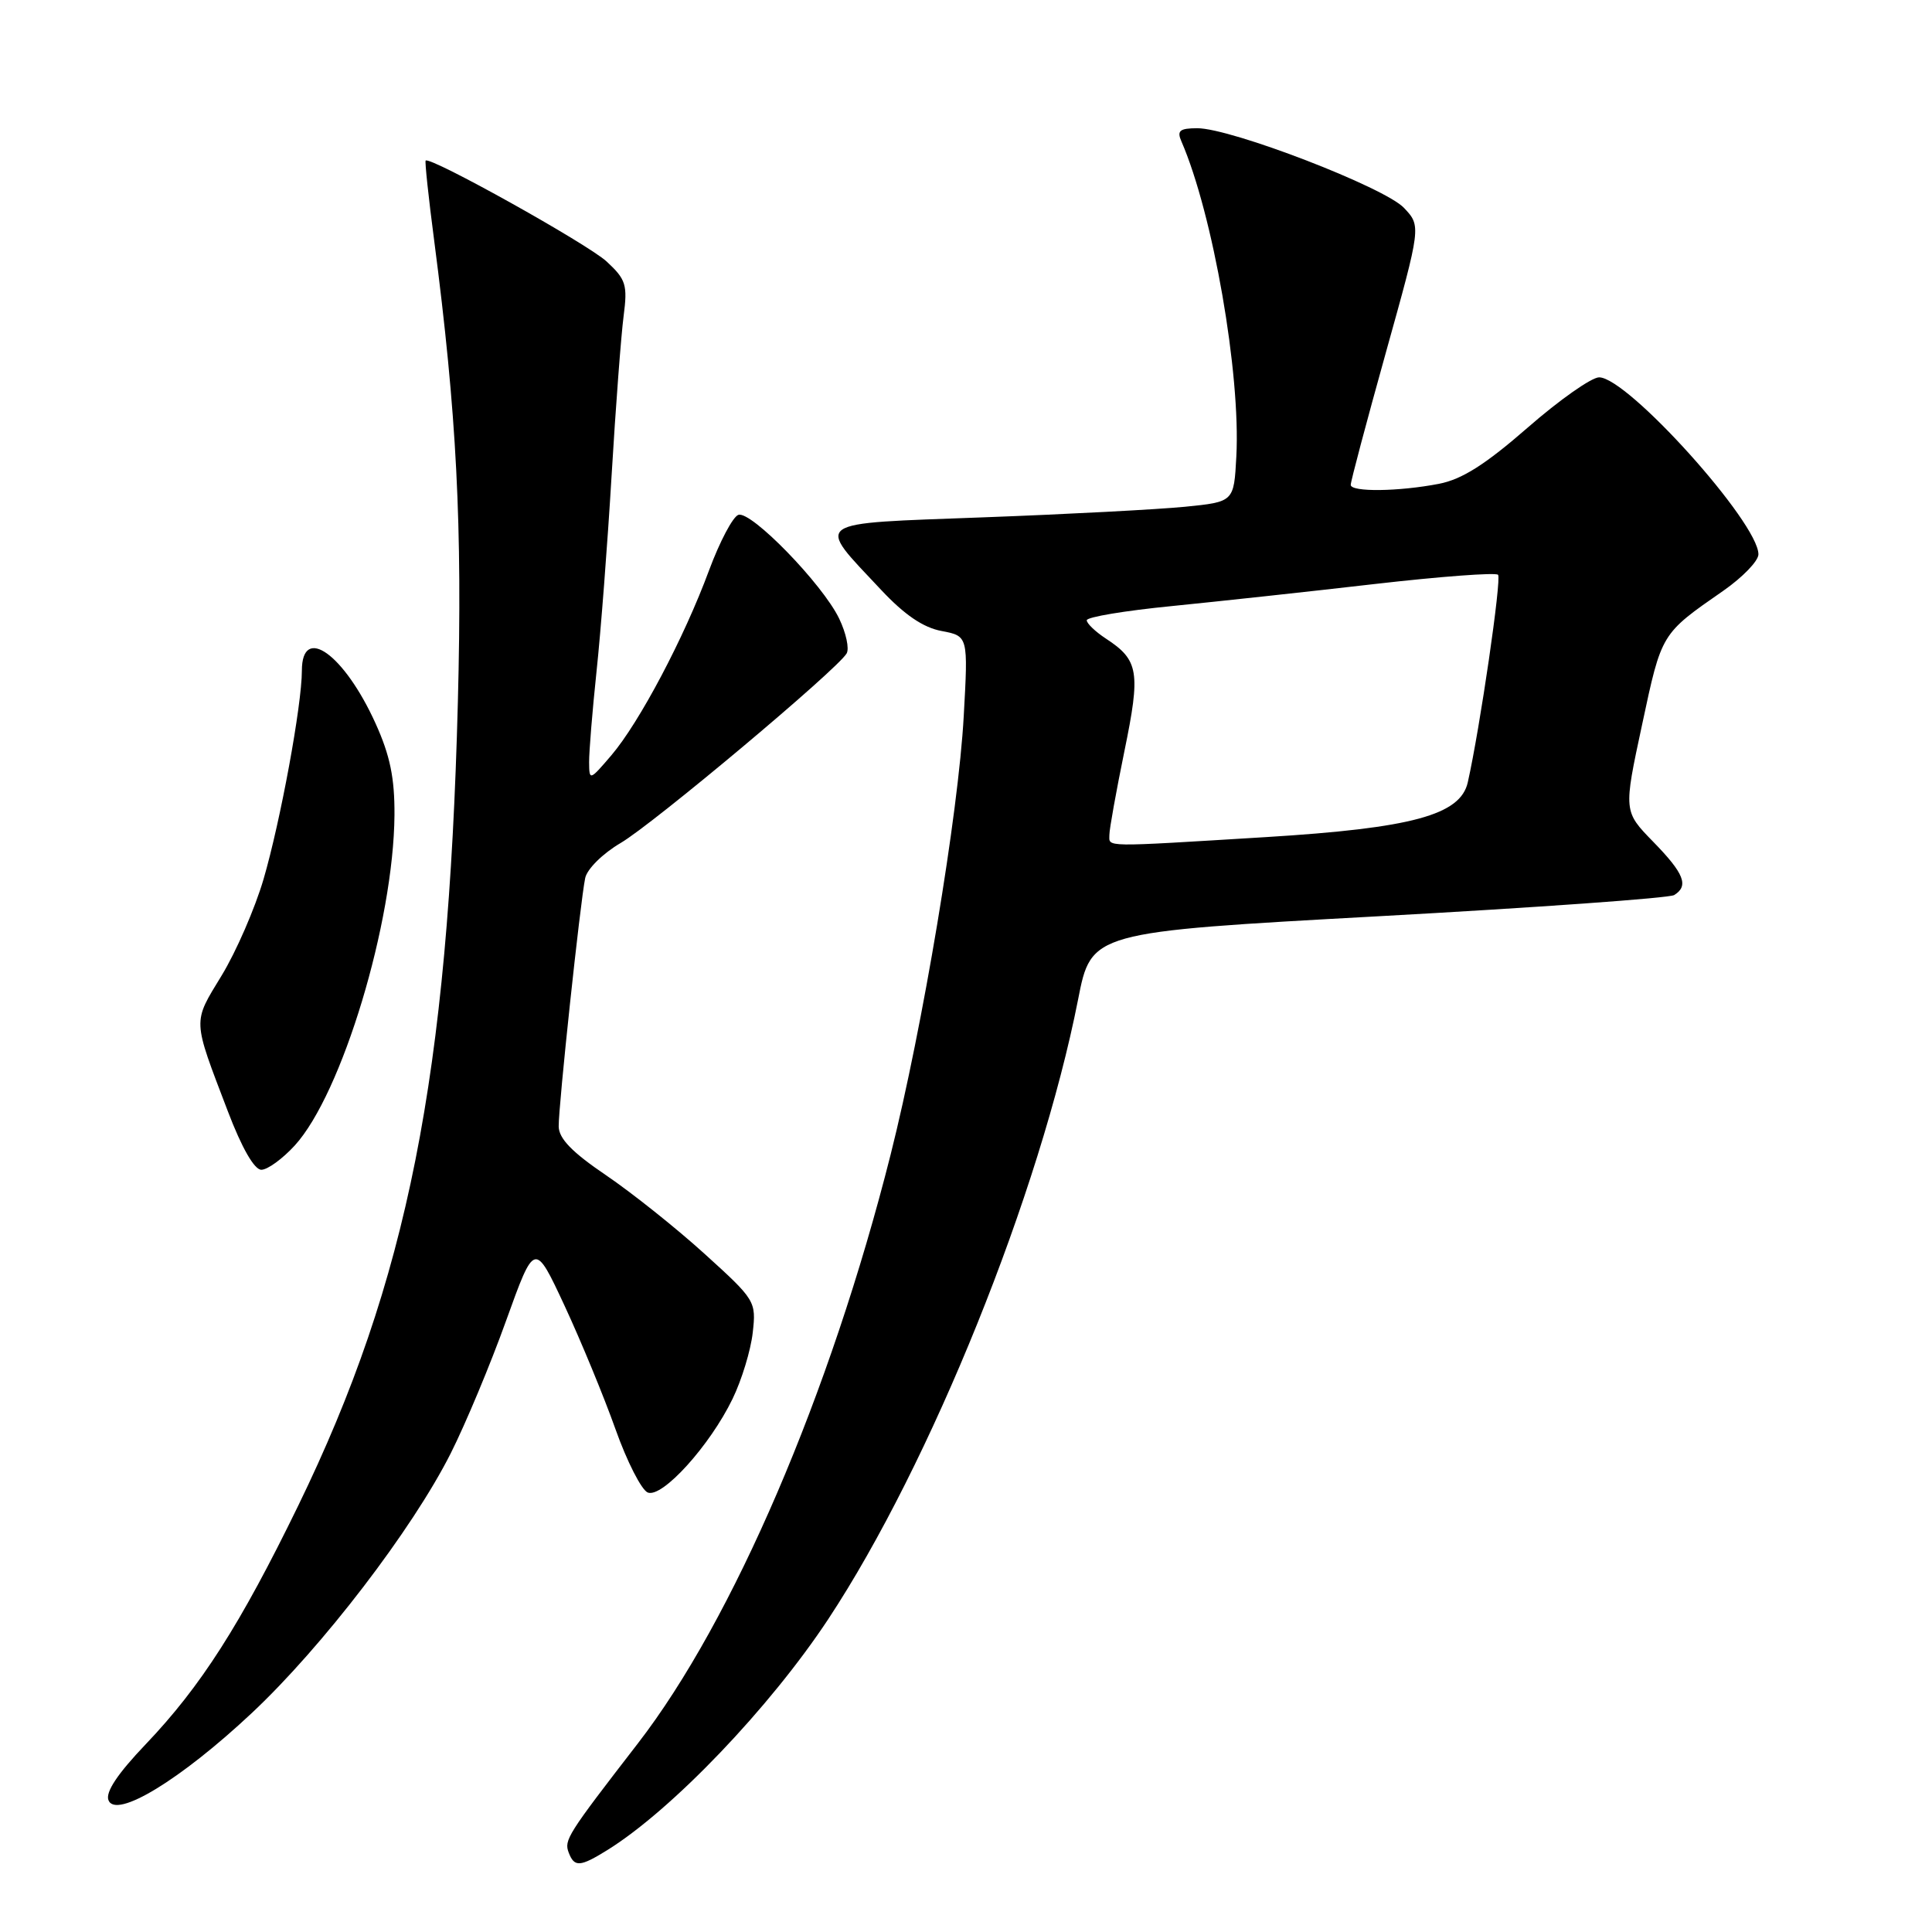 <?xml version="1.0" encoding="UTF-8" standalone="no"?>
<!DOCTYPE svg PUBLIC "-//W3C//DTD SVG 1.1//EN" "http://www.w3.org/Graphics/SVG/1.1/DTD/svg11.dtd" >
<svg xmlns="http://www.w3.org/2000/svg" xmlns:xlink="http://www.w3.org/1999/xlink" version="1.1" viewBox="0 0 256 256">
 <g >
 <path fill="currentColor"
d=" M 80.50 245.13 C 89.06 239.80 102.00 226.27 109.75 214.54 C 123.32 193.98 137.81 158.05 142.85 132.45 C 144.60 123.50 144.60 123.50 182.64 121.41 C 203.56 120.26 221.20 119.00 221.84 118.60 C 223.81 117.38 223.16 115.74 219.06 111.54 C 215.12 107.50 215.12 107.50 217.59 96.00 C 220.19 83.83 220.07 84.03 228.36 78.27 C 230.91 76.49 233.00 74.33 233.00 73.45 C 233.00 69.25 215.67 50.00 211.89 50.00 C 210.89 50.00 206.63 52.99 202.44 56.65 C 196.82 61.55 193.72 63.52 190.66 64.11 C 185.33 65.14 179.01 65.22 178.98 64.25 C 178.96 63.84 181.06 55.95 183.63 46.73 C 188.31 29.96 188.31 29.96 186.04 27.55 C 183.49 24.83 163.12 16.98 158.64 16.99 C 156.30 17.00 155.92 17.32 156.55 18.75 C 160.72 28.36 164.41 49.53 163.82 60.50 C 163.50 66.50 163.50 66.50 157.00 67.15 C 153.43 67.50 141.41 68.14 130.30 68.55 C 107.20 69.42 108.02 68.84 116.75 78.16 C 119.84 81.46 122.33 83.16 124.76 83.61 C 128.29 84.28 128.29 84.28 127.70 94.89 C 126.99 107.83 122.27 136.08 118.01 153.00 C 110.01 184.69 97.15 214.66 84.53 231.00 C 75.14 243.15 74.72 243.82 75.36 245.49 C 76.11 247.44 76.86 247.39 80.50 245.13 Z  M 33.35 227.00 C 42.70 218.24 54.64 202.65 59.72 192.58 C 61.68 188.69 64.99 180.78 67.06 175.00 C 70.84 164.50 70.84 164.50 74.81 173.02 C 76.99 177.71 80.02 185.06 81.55 189.36 C 83.08 193.67 85.01 197.45 85.84 197.77 C 87.77 198.51 94.08 191.53 97.07 185.35 C 98.28 182.86 99.48 178.92 99.74 176.59 C 100.21 172.43 100.10 172.25 93.36 166.14 C 89.59 162.72 83.70 158.03 80.28 155.71 C 75.81 152.68 74.05 150.87 74.03 149.26 C 73.99 146.62 76.89 119.47 77.54 116.35 C 77.79 115.15 79.87 113.09 82.24 111.70 C 86.56 109.17 110.93 88.73 112.18 86.59 C 112.56 85.95 112.11 83.87 111.19 81.96 C 108.99 77.39 99.53 67.66 97.84 68.22 C 97.11 68.46 95.36 71.78 93.95 75.58 C 90.64 84.54 84.71 95.74 81.01 100.08 C 78.13 103.45 78.08 103.46 78.06 101.00 C 78.05 99.62 78.49 94.22 79.04 89.00 C 79.60 83.78 80.50 72.08 81.04 63.00 C 81.58 53.92 82.30 44.43 82.63 41.90 C 83.17 37.74 82.95 37.03 80.38 34.65 C 77.89 32.34 56.98 20.68 56.40 21.28 C 56.28 21.40 56.78 26.17 57.53 31.87 C 60.52 54.85 61.28 69.58 60.67 93.01 C 59.39 142.63 54.00 169.74 39.52 199.50 C 31.84 215.28 26.61 223.47 19.30 231.13 C 15.58 235.03 13.96 237.46 14.37 238.53 C 15.34 241.06 23.91 235.85 33.35 227.00 Z  M 39.06 151.78 C 45.31 144.93 52.16 122.23 52.27 108.00 C 52.30 103.09 51.69 100.11 49.76 95.85 C 45.60 86.67 40.00 82.67 40.00 88.87 C 40.00 93.41 37.16 108.84 34.92 116.50 C 33.79 120.35 31.30 126.09 29.37 129.26 C 25.50 135.62 25.47 134.88 30.19 147.25 C 32.04 152.11 33.70 155.00 34.63 155.00 C 35.45 155.00 37.44 153.55 39.06 151.78 Z  M 147.00 110.61 C 147.00 109.85 147.90 104.86 148.99 99.53 C 151.15 89.03 150.90 87.47 146.54 84.62 C 145.14 83.70 144.00 82.61 144.00 82.19 C 144.00 81.76 149.06 80.92 155.25 80.31 C 161.44 79.69 173.57 78.38 182.20 77.38 C 190.84 76.39 198.17 75.84 198.50 76.16 C 198.99 76.66 196.11 96.47 194.49 103.66 C 193.52 107.99 187.11 109.73 167.75 110.92 C 145.79 112.26 147.00 112.28 147.00 110.61 Z "/>
</g>
</svg>